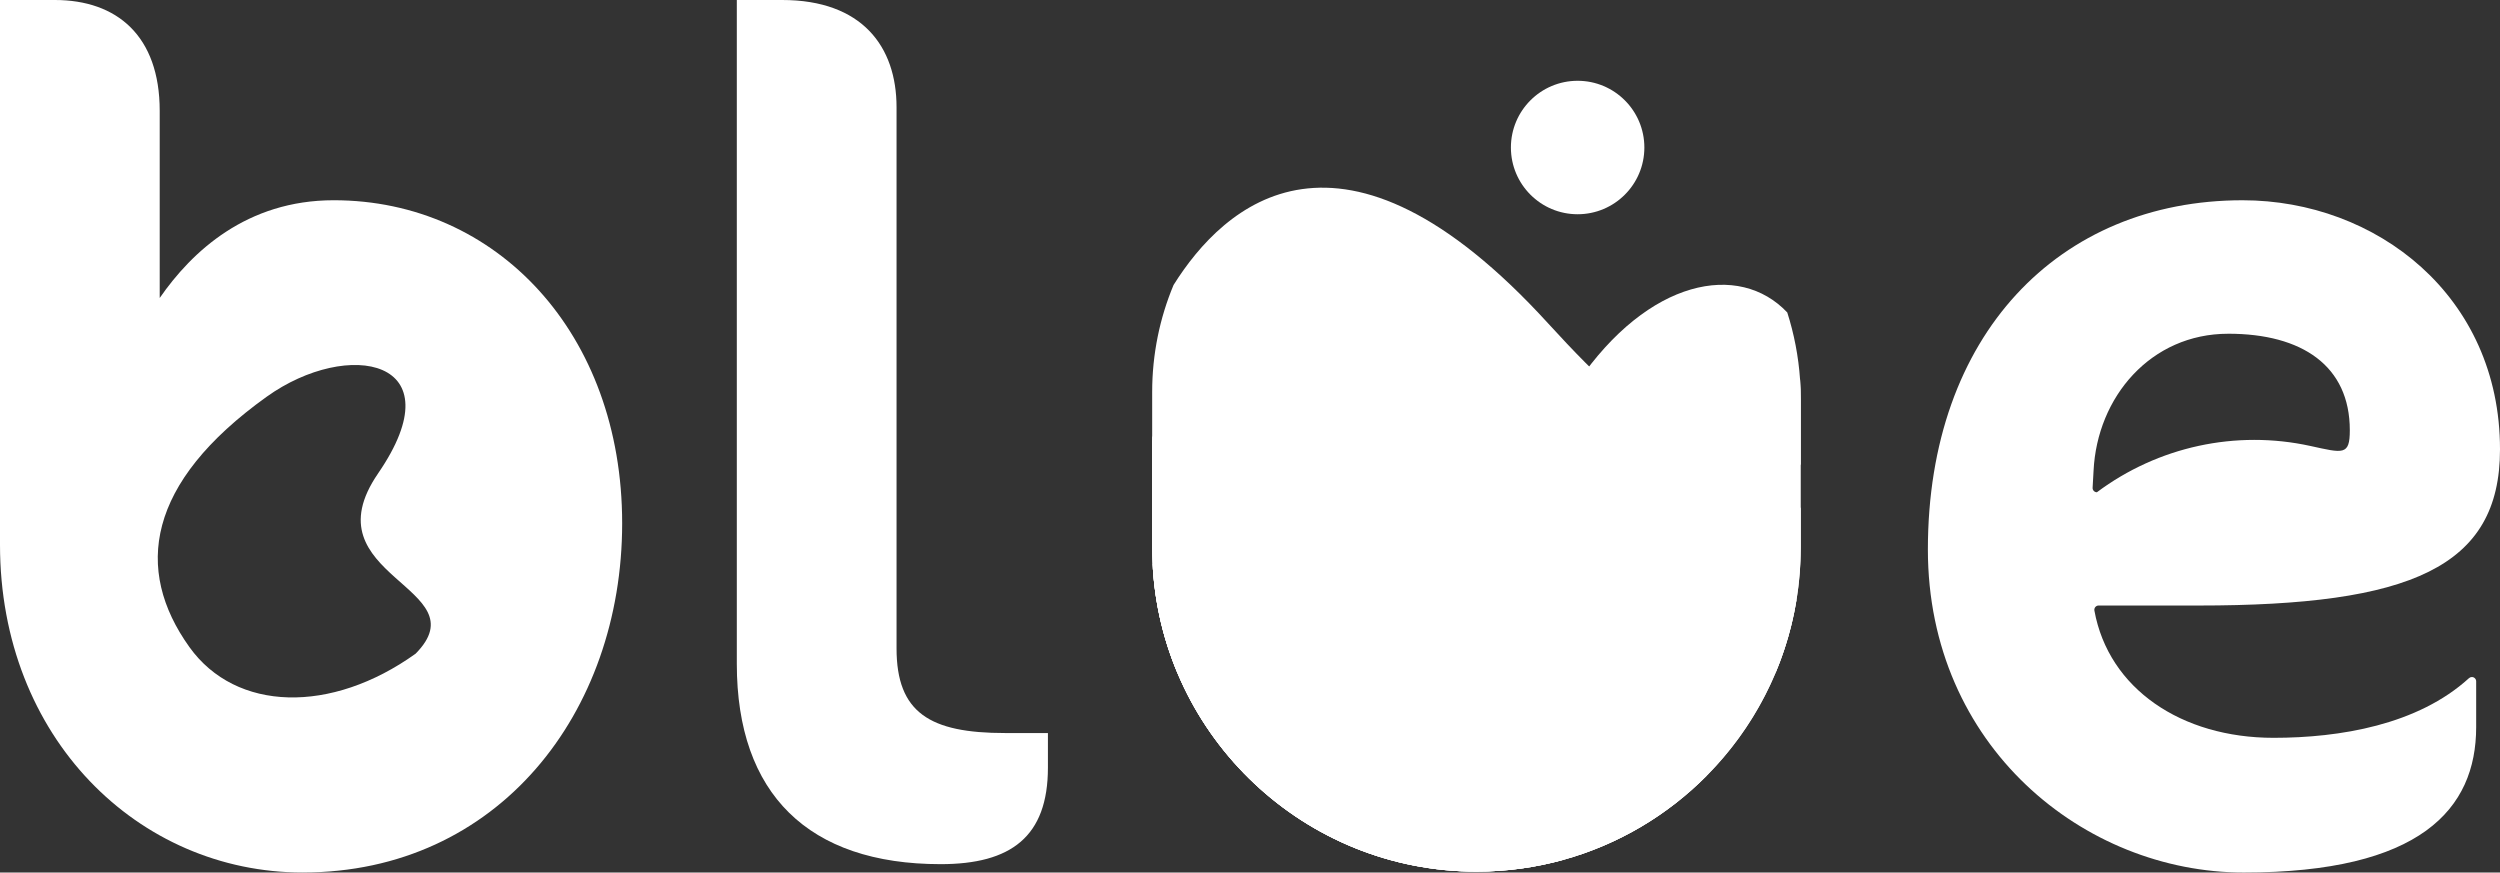 <?xml version="1.0" encoding="UTF-8"?>
<svg id="Layer_2" data-name="Layer 2" xmlns="http://www.w3.org/2000/svg" viewBox="0 0 1218.01 425.09">
  <rect x="0" y="0" width="1218.01" height="425.09" fill="#333333" stroke="none"/>
  <defs>
    <style>
      .cls-1 {
        fill: #fff;
        stroke-width: 0px;
      }
    </style>
  </defs>
  <g id="Layer_1-2" data-name="Layer 1">
    <g>
      <g>
        <path class="cls-1" d="M877.33,194.59v31.57c-21.24,29.34-73.74,30.04-108.7-39.88,34.5-50.46,78.65-58.88,102.13-34.05,3.33,10.42,5.46,21.37,6.24,32.7.22,3.19.33,6.41.33,9.66Z"/>
        <path class="cls-1" d="M877.33,194.59v72.08c0,8.69-.7,17.22-2.06,25.52-1.99,12.23-5.37,23.99-10,35.11h-291.87c-6.51-15.63-10.57-32.53-11.72-50.22-.05-.73-.09-1.46-.12-2.19-.14-2.72-.22-5.45-.22-8.21v-75.65c0-18.48,3.7-36.11,10.41-52.16,24.41-39.01,81.64-91.84,182.53,18.72,49.51,54.26,91.52,87.03,122.72,27.36.22,3.19.33,6.41.33,9.66Z"/>
        <path class="cls-1" d="M877.33,247.12v19.55c0,43.41-17.51,82.74-45.87,111.3-19.04,19.18-42.98,33.51-69.78,40.94-13.47,3.74-27.68,5.74-42.34,5.74-83.76,0-152.3-65.18-157.66-147.58-.05-.73-.09-1.46-.12-2.19-.14-2.72-.22-5.45-.22-8.21v-51.84c33.64-70.53,85.54-88.76,140.26-46.28,58.85,45.69,124.81,165.25,175.72,78.57Z"/>
        <path class="cls-1" d="M875.28,292.19c-5.39,33.2-21.14,62.94-43.81,85.78-19.04,19.18-42.98,33.51-69.78,40.94-13.47,3.74-27.68,5.74-42.34,5.74-83.76,0-152.3-65.18-157.66-147.58-.05-.73-.09-1.46-.12-2.19-.14-2.72-.22-5.45-.22-8.21v-53.52c26.8-62.57,88.13-96.57,157.86-20.12,59.59,65.34,95.85,154.65,156.06,99.16Z"/>
        <path class="cls-1" d="M831.46,377.97c-19.04,19.18-42.98,33.51-69.78,40.94-13.47,3.74-27.68,5.74-42.34,5.74-83.76,0-152.3-65.18-157.66-147.58,8.5-12.07,19.78-22.09,34.7-26.55,1-.3,1.98-.57,2.96-.8.02,0,.06-.02.09-.02,87.22-21.11,111.04,187.93,232.03,128.28Z"/>
        <path class="cls-1" d="M761.68,418.91c-13.47,3.74-27.68,5.74-42.34,5.74-83.76,0-152.3-65.18-157.66-147.58-.05-.73-.09-1.46-.12-2.19,10.89-13.3,24.03-22.28,37.78-25.16.02,0,.06-.02.09-.02,30.99-6.46,65.12,18,83.92,93.65,14.09,56.69,45.05,74.95,78.33,75.57Z"/>
        <circle class="cls-1" cx="768.63" cy="71.87" r="32.51"/>
      </g>
      <path class="cls-1" d="M147.5,425.09C67.36,425.09,0,359.46,0,265.39V0h26.71c30.2,0,51.1,17.42,51.1,54.01v91.17c15.68-22.65,42.39-47.62,84.78-47.62,79.56,0,140.53,65.04,140.53,157.37s-60.39,170.15-155.63,170.15ZM184.19,230.67c38.51-56.03-14.61-65.79-54.26-37.38-58.54,41.93-64.7,84.2-37.64,121.97,22.66,31.63,69.1,32.65,110.18,3.23,32.17-32.51-52.9-37.43-18.27-87.82Z"/>
      <path class="cls-1" d="M458.28,421.02c-64.46,0-99.3-34.26-99.3-97.56V0h22.07c38.91,0,55.75,22.65,55.75,52.26v263.65c0,31.36,16.26,41.23,52.84,41.23h20.91v16.84c0,33.68-18,47.04-52.27,47.04Z"/>
      <path class="cls-1" d="M1071.09,295.01h-48.63c-1.32,0-2.3,1.2-2.06,2.49,6.93,38.05,42.37,61.97,87.28,61.97,32.26,0,70.24-6.29,95.22-29.07.38-.35.88-.55,1.4-.55h0c1.16,0,2.1.94,2.1,2.1v22.3c0,40.07-27.29,70.85-113.24,70.85-77.82,0-153.89-61.56-153.89-157.38,0-104.53,63.88-170.15,153.31-170.15,65.04,0,125.43,46.46,125.43,121.37,0,57.49-43.55,76.08-146.92,76.08ZM1085.61,162.6c-37.75,0-63.88,30.78-65.62,66.78l-.46,8.24c-.07,1.2.89,2.21,2.09,2.21h0c29.76-22.23,67.71-30.5,103.99-22.56,15.99,3.5,19.23,4.79,19.23-7.64,0-31.36-23.23-47.04-59.23-47.04Z"/>
    </g>
  </g>
</svg>